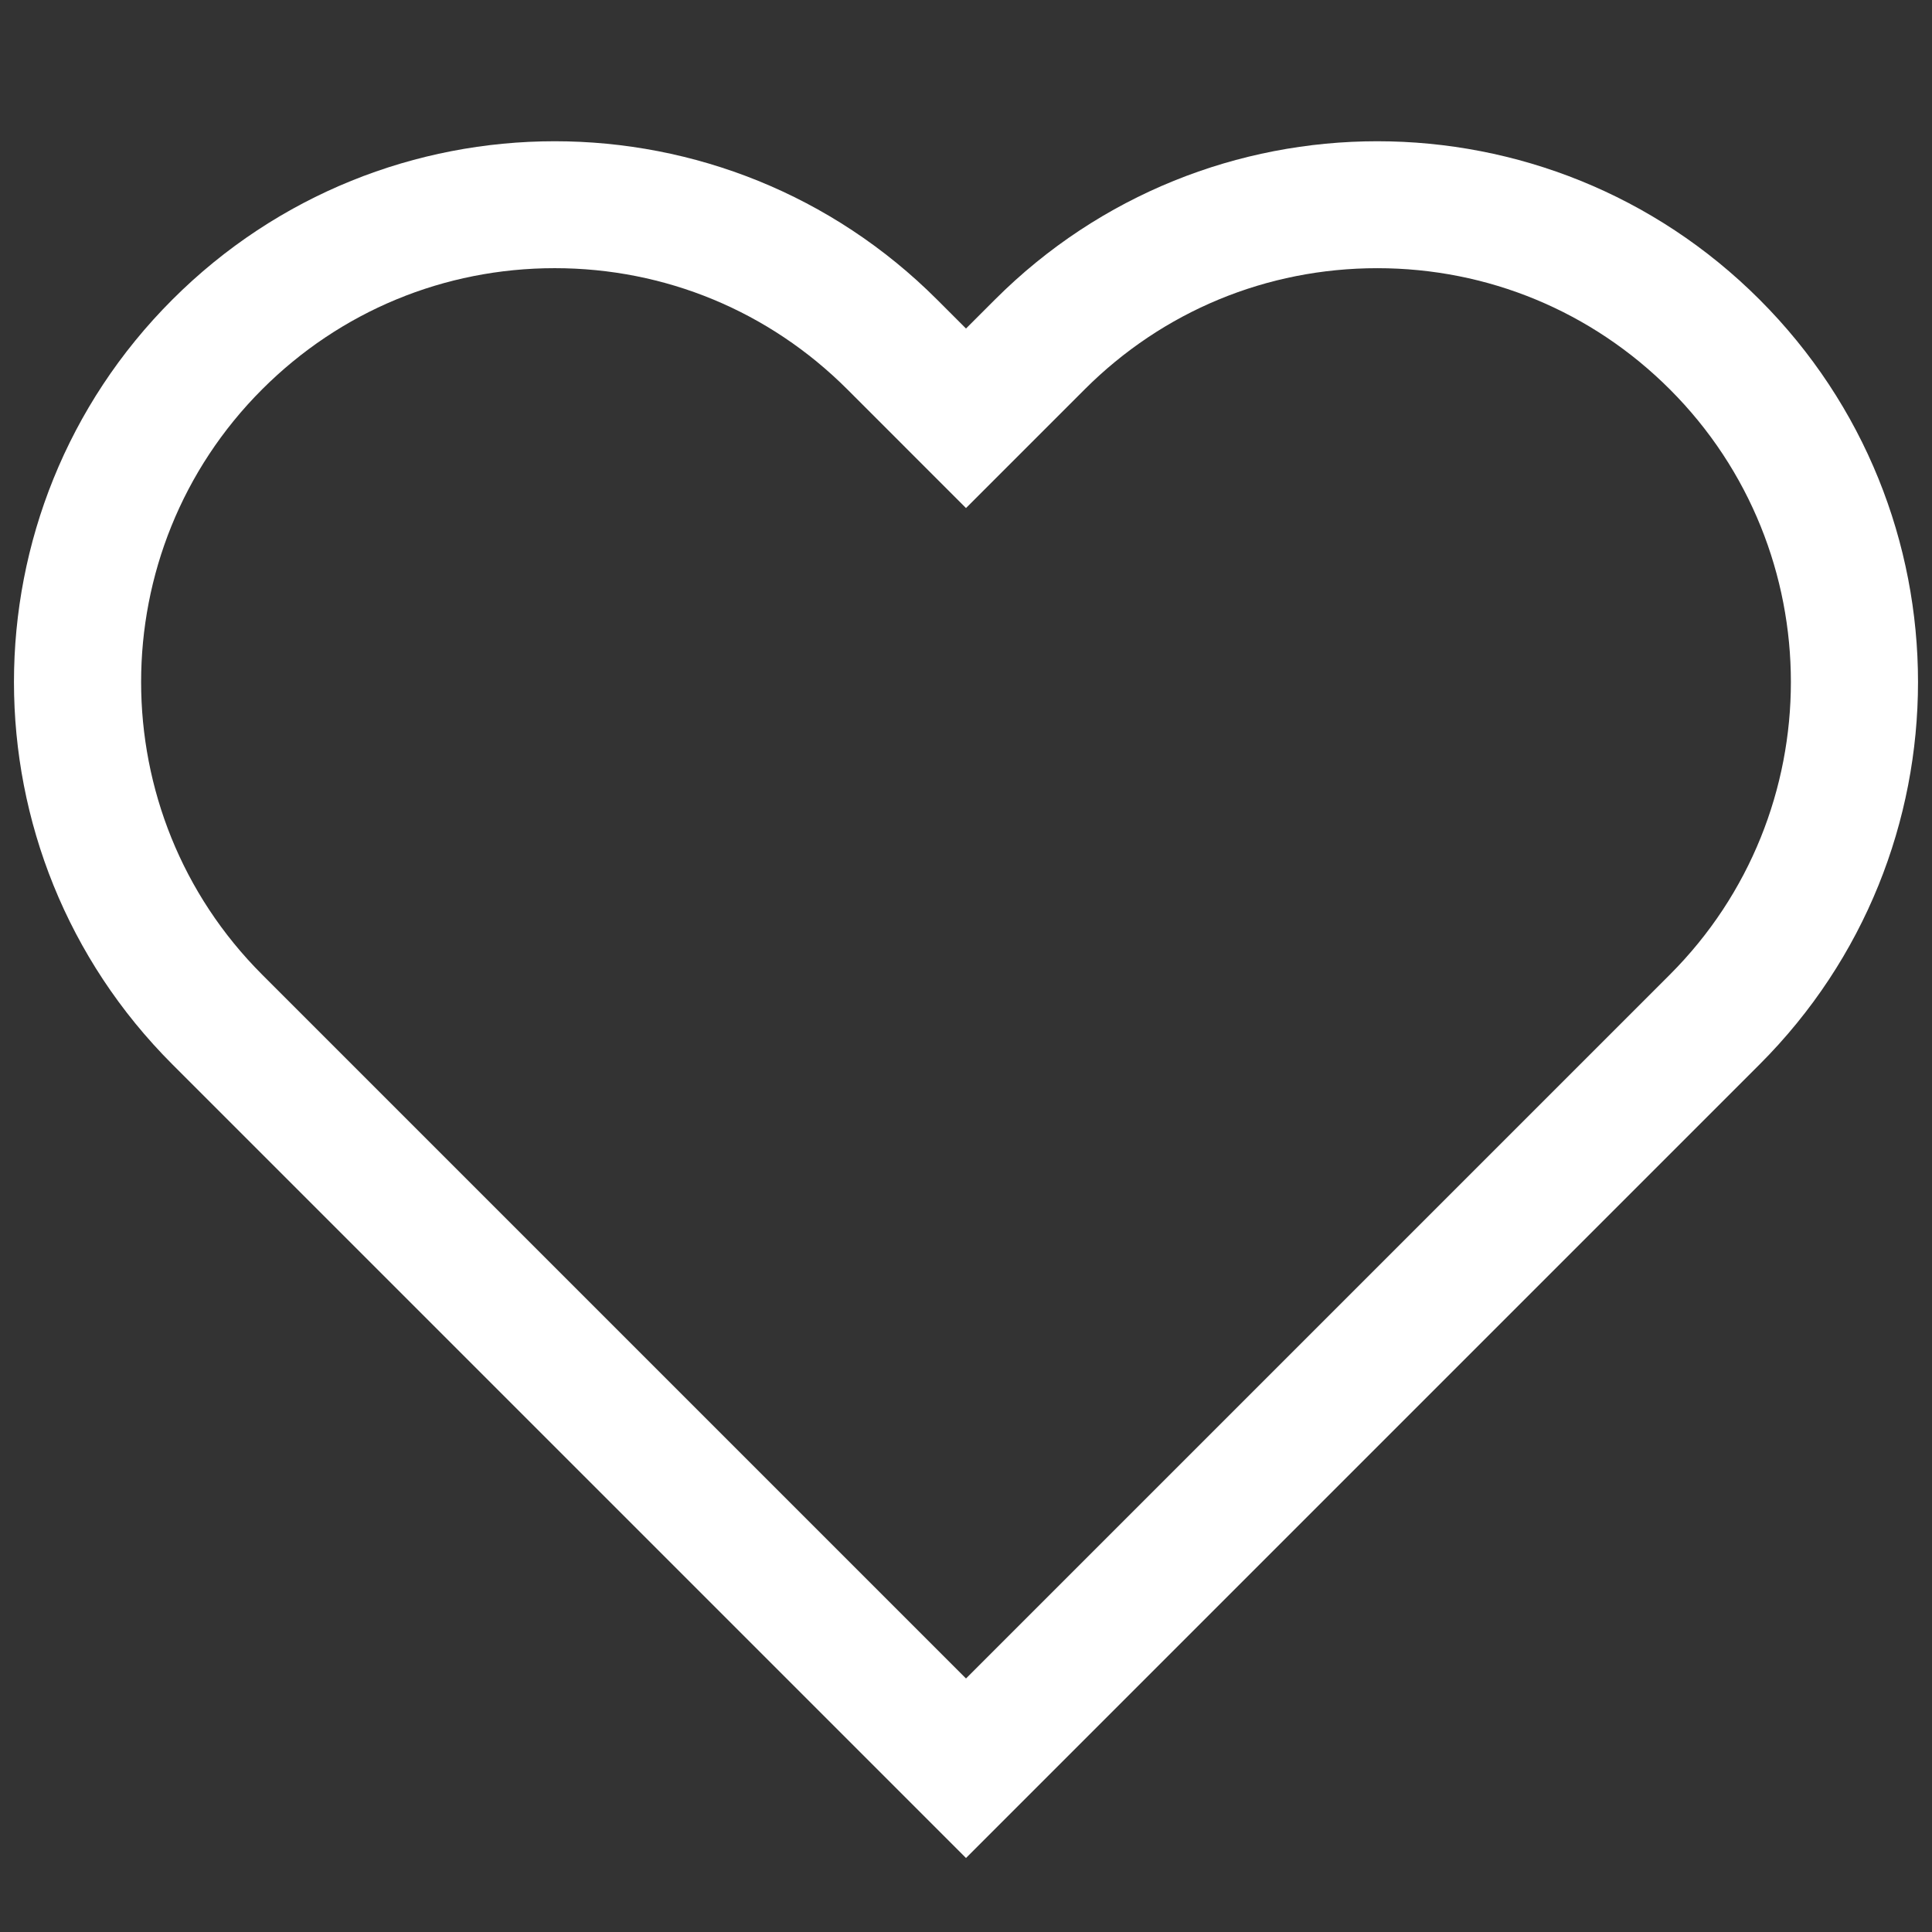 <svg xmlns="http://www.w3.org/2000/svg" xmlns:xlink="http://www.w3.org/1999/xlink" version="1.1" width="256" height="256" viewBox="0 0 256 256" xml:space="preserve">
<rect x="0" y="0" width="256" height="256" fill="#333333" stroke="none"/>
<desc>Created with Fabric.js 1.7.22</desc>
<defs>
</defs>
<g transform="translate(128 128) scale(0.97 0.97)" style="">
	<g style="stroke: none; stroke-width: 0; stroke-dasharray: none; stroke-linecap: butt; stroke-linejoin: miter; stroke-miterlimit: 10; fill: none; fill-rule: nonzero; opacity: 1;" transform="translate(-130.05 -130.05) scale(2.89 2.89)" >
	<path d="M 64.44 12.016 c 5.225 0 10.136 2.035 13.831 5.729 c 7.626 7.626 7.626 20.035 0 27.662 l -19.44 19.44 L 45 78.677 L 31.169 64.846 l -19.44 -19.44 c -7.626 -7.626 -7.626 -20.035 0 -27.662 c 3.694 -3.694 8.606 -5.729 13.831 -5.729 c 5.225 0 10.136 2.035 13.831 5.729 l 1.367 1.367 L 45 23.354 l 4.242 -4.242 l 1.367 -1.367 C 54.304 14.05 59.216 12.016 64.44 12.016 M 64.44 6.016 c -6.541 0 -13.083 2.495 -18.073 7.486 L 45 14.869 l 0 0 l 0 0 l -1.367 -1.367 C 38.642 8.511 32.101 6.016 25.56 6.016 S 12.477 8.511 7.486 13.502 c -9.982 9.982 -9.982 26.165 0 36.147 l 19.44 19.44 c 0 0 0 0 0.001 0 L 45 87.163 l 18.073 -18.073 c 0 0 0 0 0 0 l 19.44 -19.44 c 9.982 -9.982 9.982 -26.165 0 -36.147 C 77.523 8.511 70.982 6.016 64.44 6.016 L 64.44 6.016 z" style="stroke: none; stroke-width: 1; stroke-dasharray: none; stroke-linecap: butt; stroke-linejoin: miter; stroke-miterlimit: 10; fill: rgb(255,255,255); fill-rule: nonzero; opacity: 1;" transform=" matrix(1 0 0 1 0 0) " stroke-linecap="round" />
</g>
</g>
</svg>